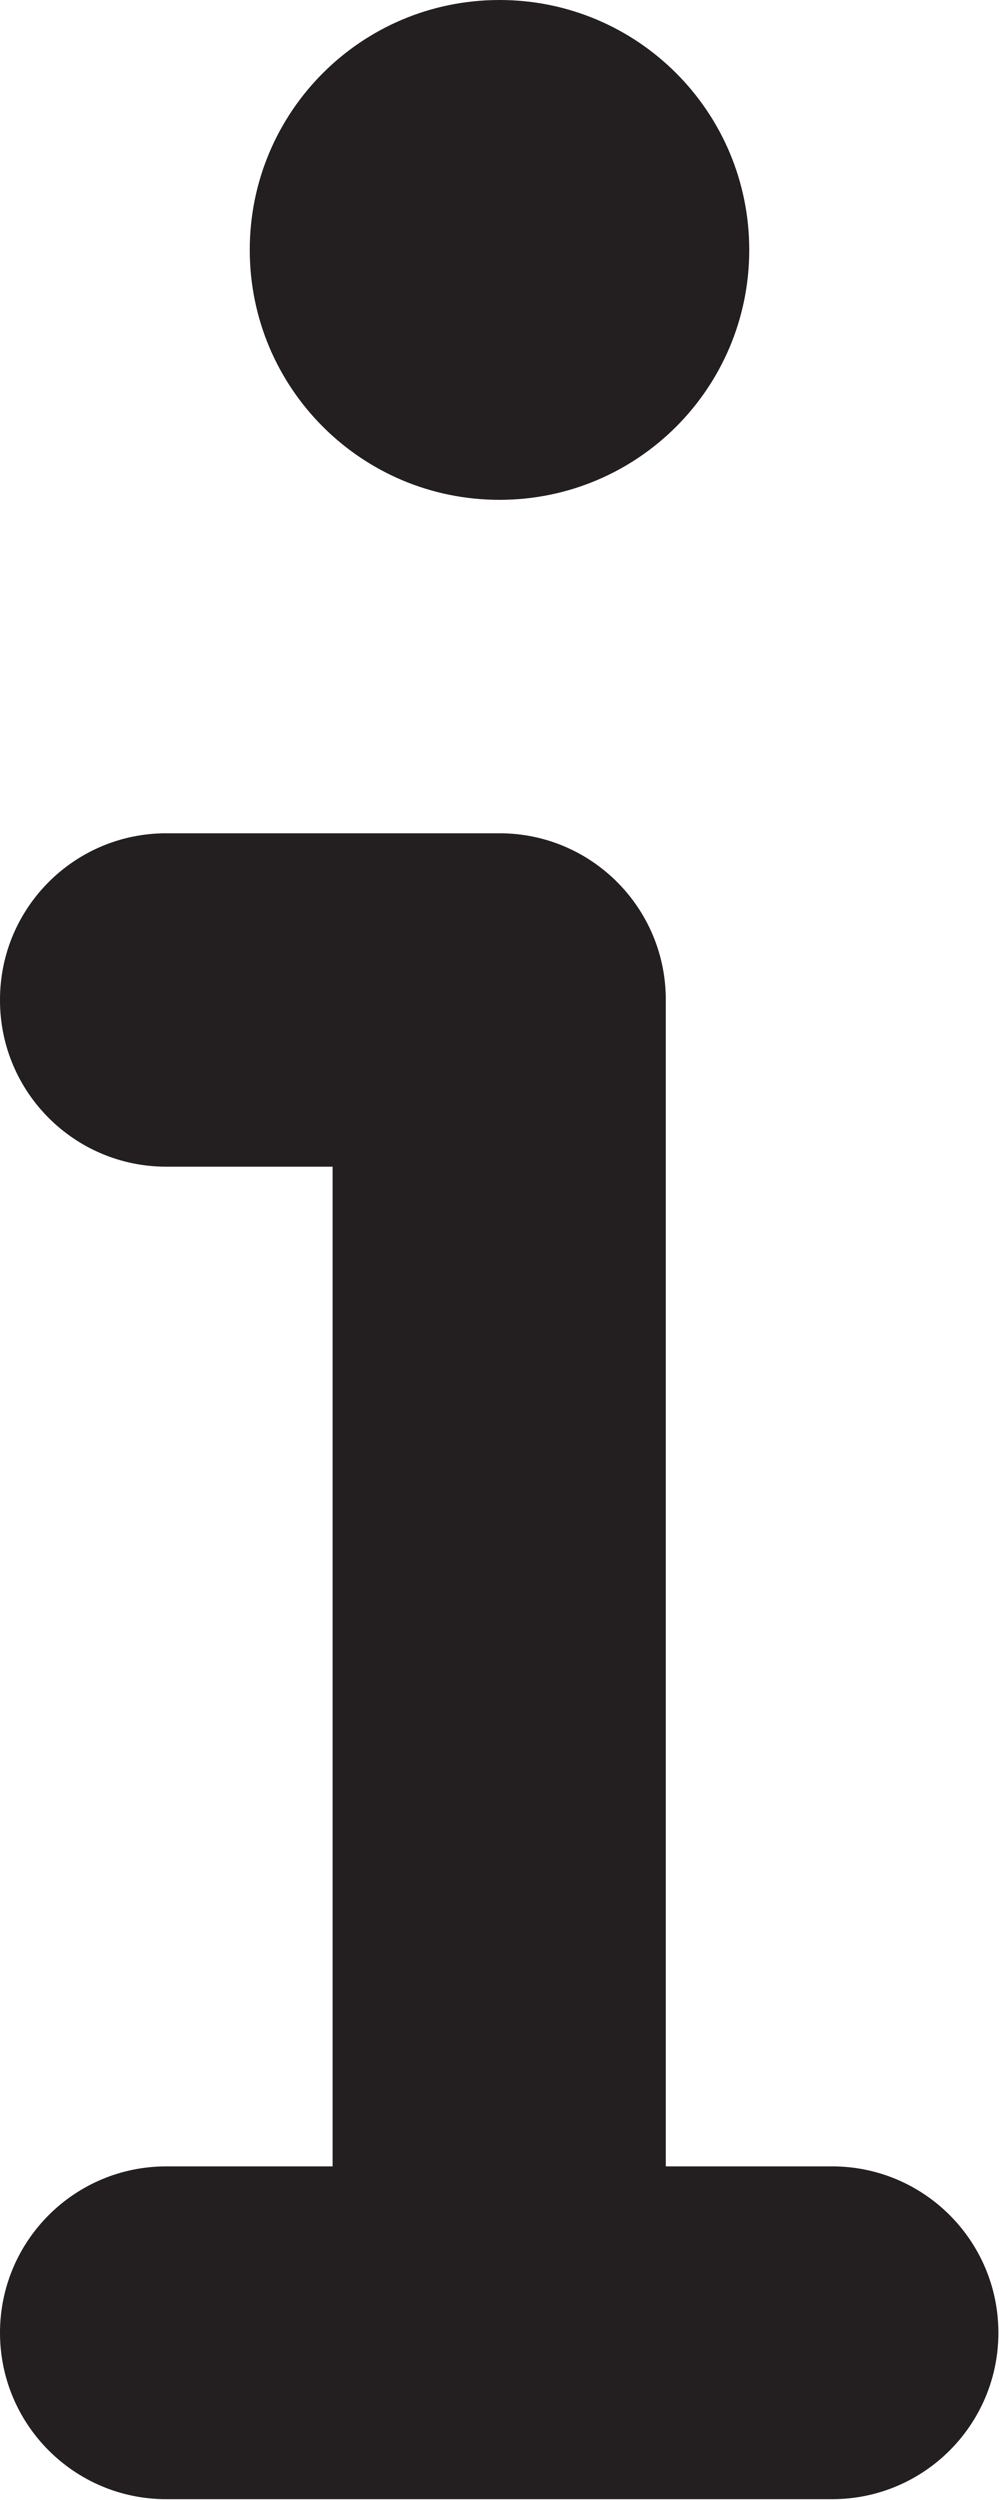 <?xml version="1.0" encoding="UTF-8"?>
<svg id="Layer_2" data-name="Layer 2" xmlns="http://www.w3.org/2000/svg" viewBox="0 0 16.64 41.61">
  <defs>
    <style>
      .cls-1 {
        fill: #231f20;
        stroke-width: 0px;
      }
    </style>
  </defs>
  <g id="Layer_1-2" data-name="Layer 1">
    <path class="cls-1" d="M4.16,4.16C4.16,1.86,6.02,0,8.32,0s4.16,1.86,4.16,4.16-1.86,4.16-4.16,4.16-4.16-1.86-4.16-4.16ZM0,16.64c0-1.53,1.24-2.77,2.77-2.77h5.55c1.53,0,2.77,1.24,2.77,2.77v19.42h2.77c1.53,0,2.77,1.24,2.77,2.77s-1.24,2.77-2.77,2.77H2.77c-1.53,0-2.77-1.24-2.77-2.77s1.24-2.77,2.77-2.77h2.77v-16.64h-2.77c-1.53,0-2.77-1.24-2.77-2.77Z"/>
  </g>
</svg>